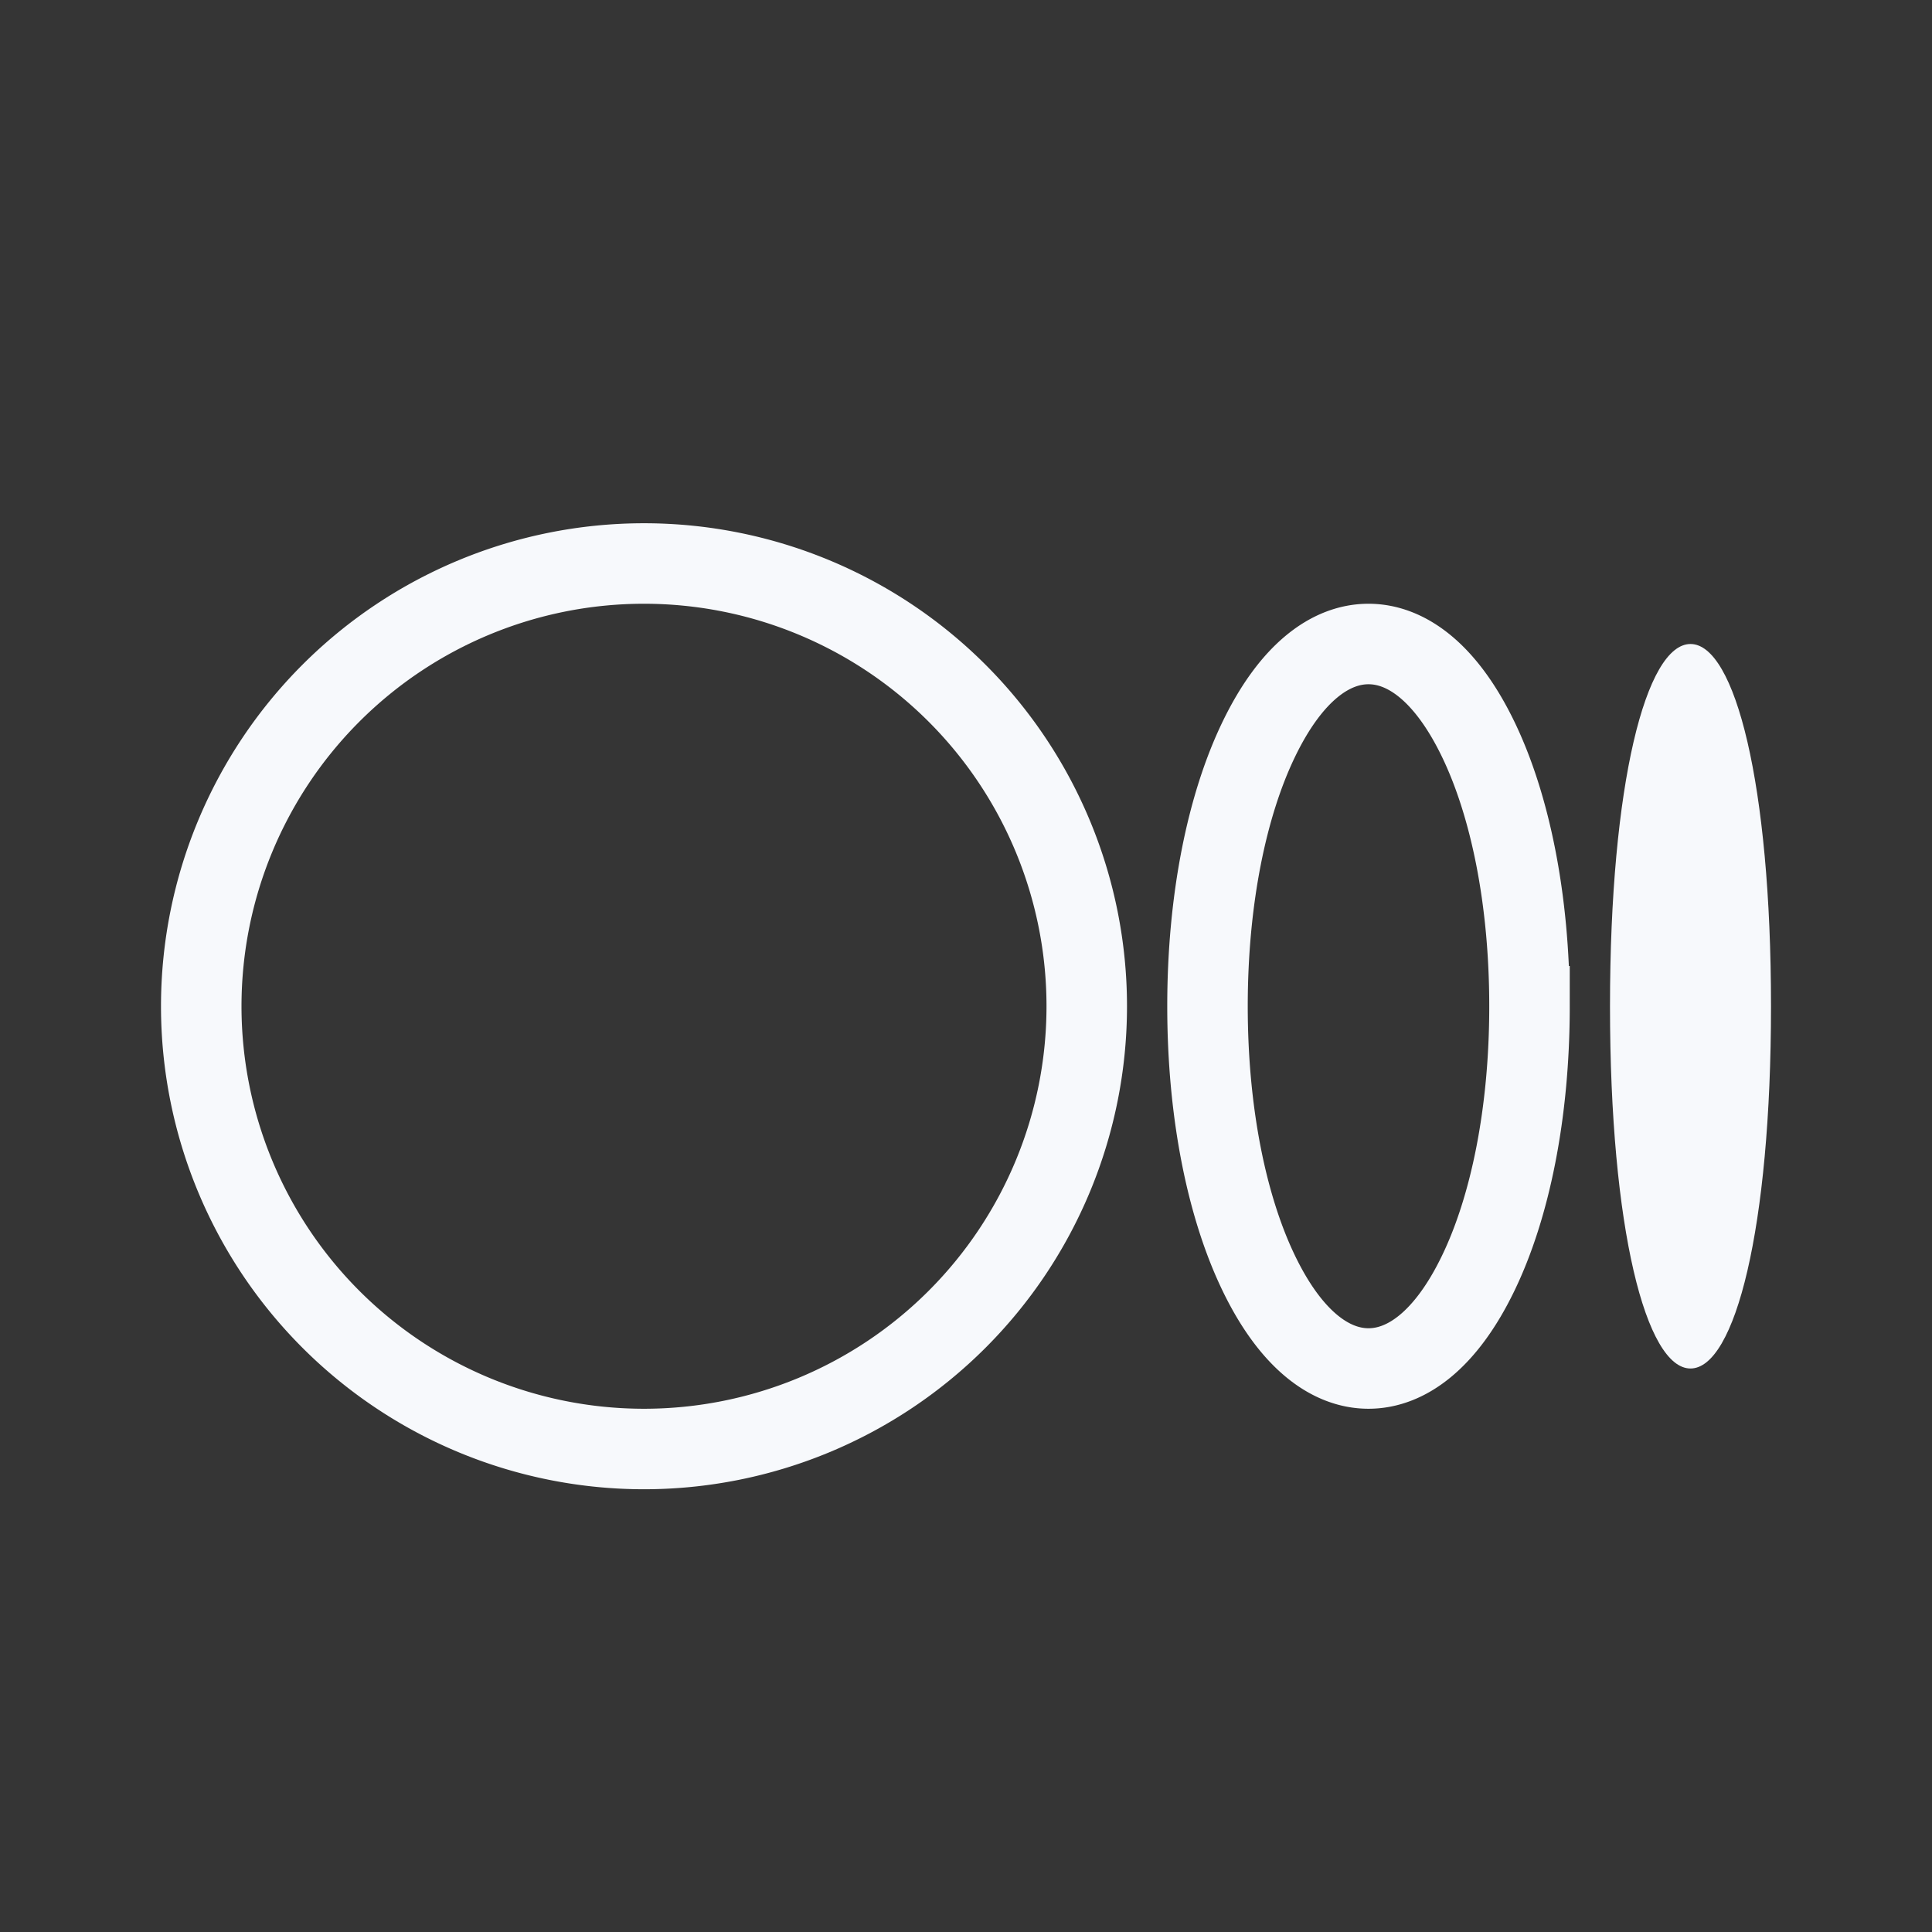 <svg xmlns="http://www.w3.org/2000/svg" width="24" height="24" fill="none"><rect width="100%" height="100%" fill="#333333" stroke="none"/><path fill="#fff" fill-opacity=".01" d="M24 0v24H0V0z"/><path stroke="#F7F9FC" d="M13.5 12.5a5.5 5.5 0 1 1-11 0 5.5 5.5 0 0 1 11 0Zm5.5 0c0 1.329-.242 2.5-.638 3.318C17.958 16.654 17.465 17 17 17c-.465 0-.958-.346-1.362-1.182-.396-.819-.638-1.99-.638-3.318s.242-2.5.638-3.318C16.042 8.346 16.535 8 17 8c.465 0 .958.346 1.362 1.182.396.819.638 1.99.638 3.318Z"/><path fill="#F7F9FC" d="M22 12.5c0 2.761-.448 4.5-1 4.5s-1-1.739-1-4.5.448-4.5 1-4.5 1 1.739 1 4.5"/></svg>